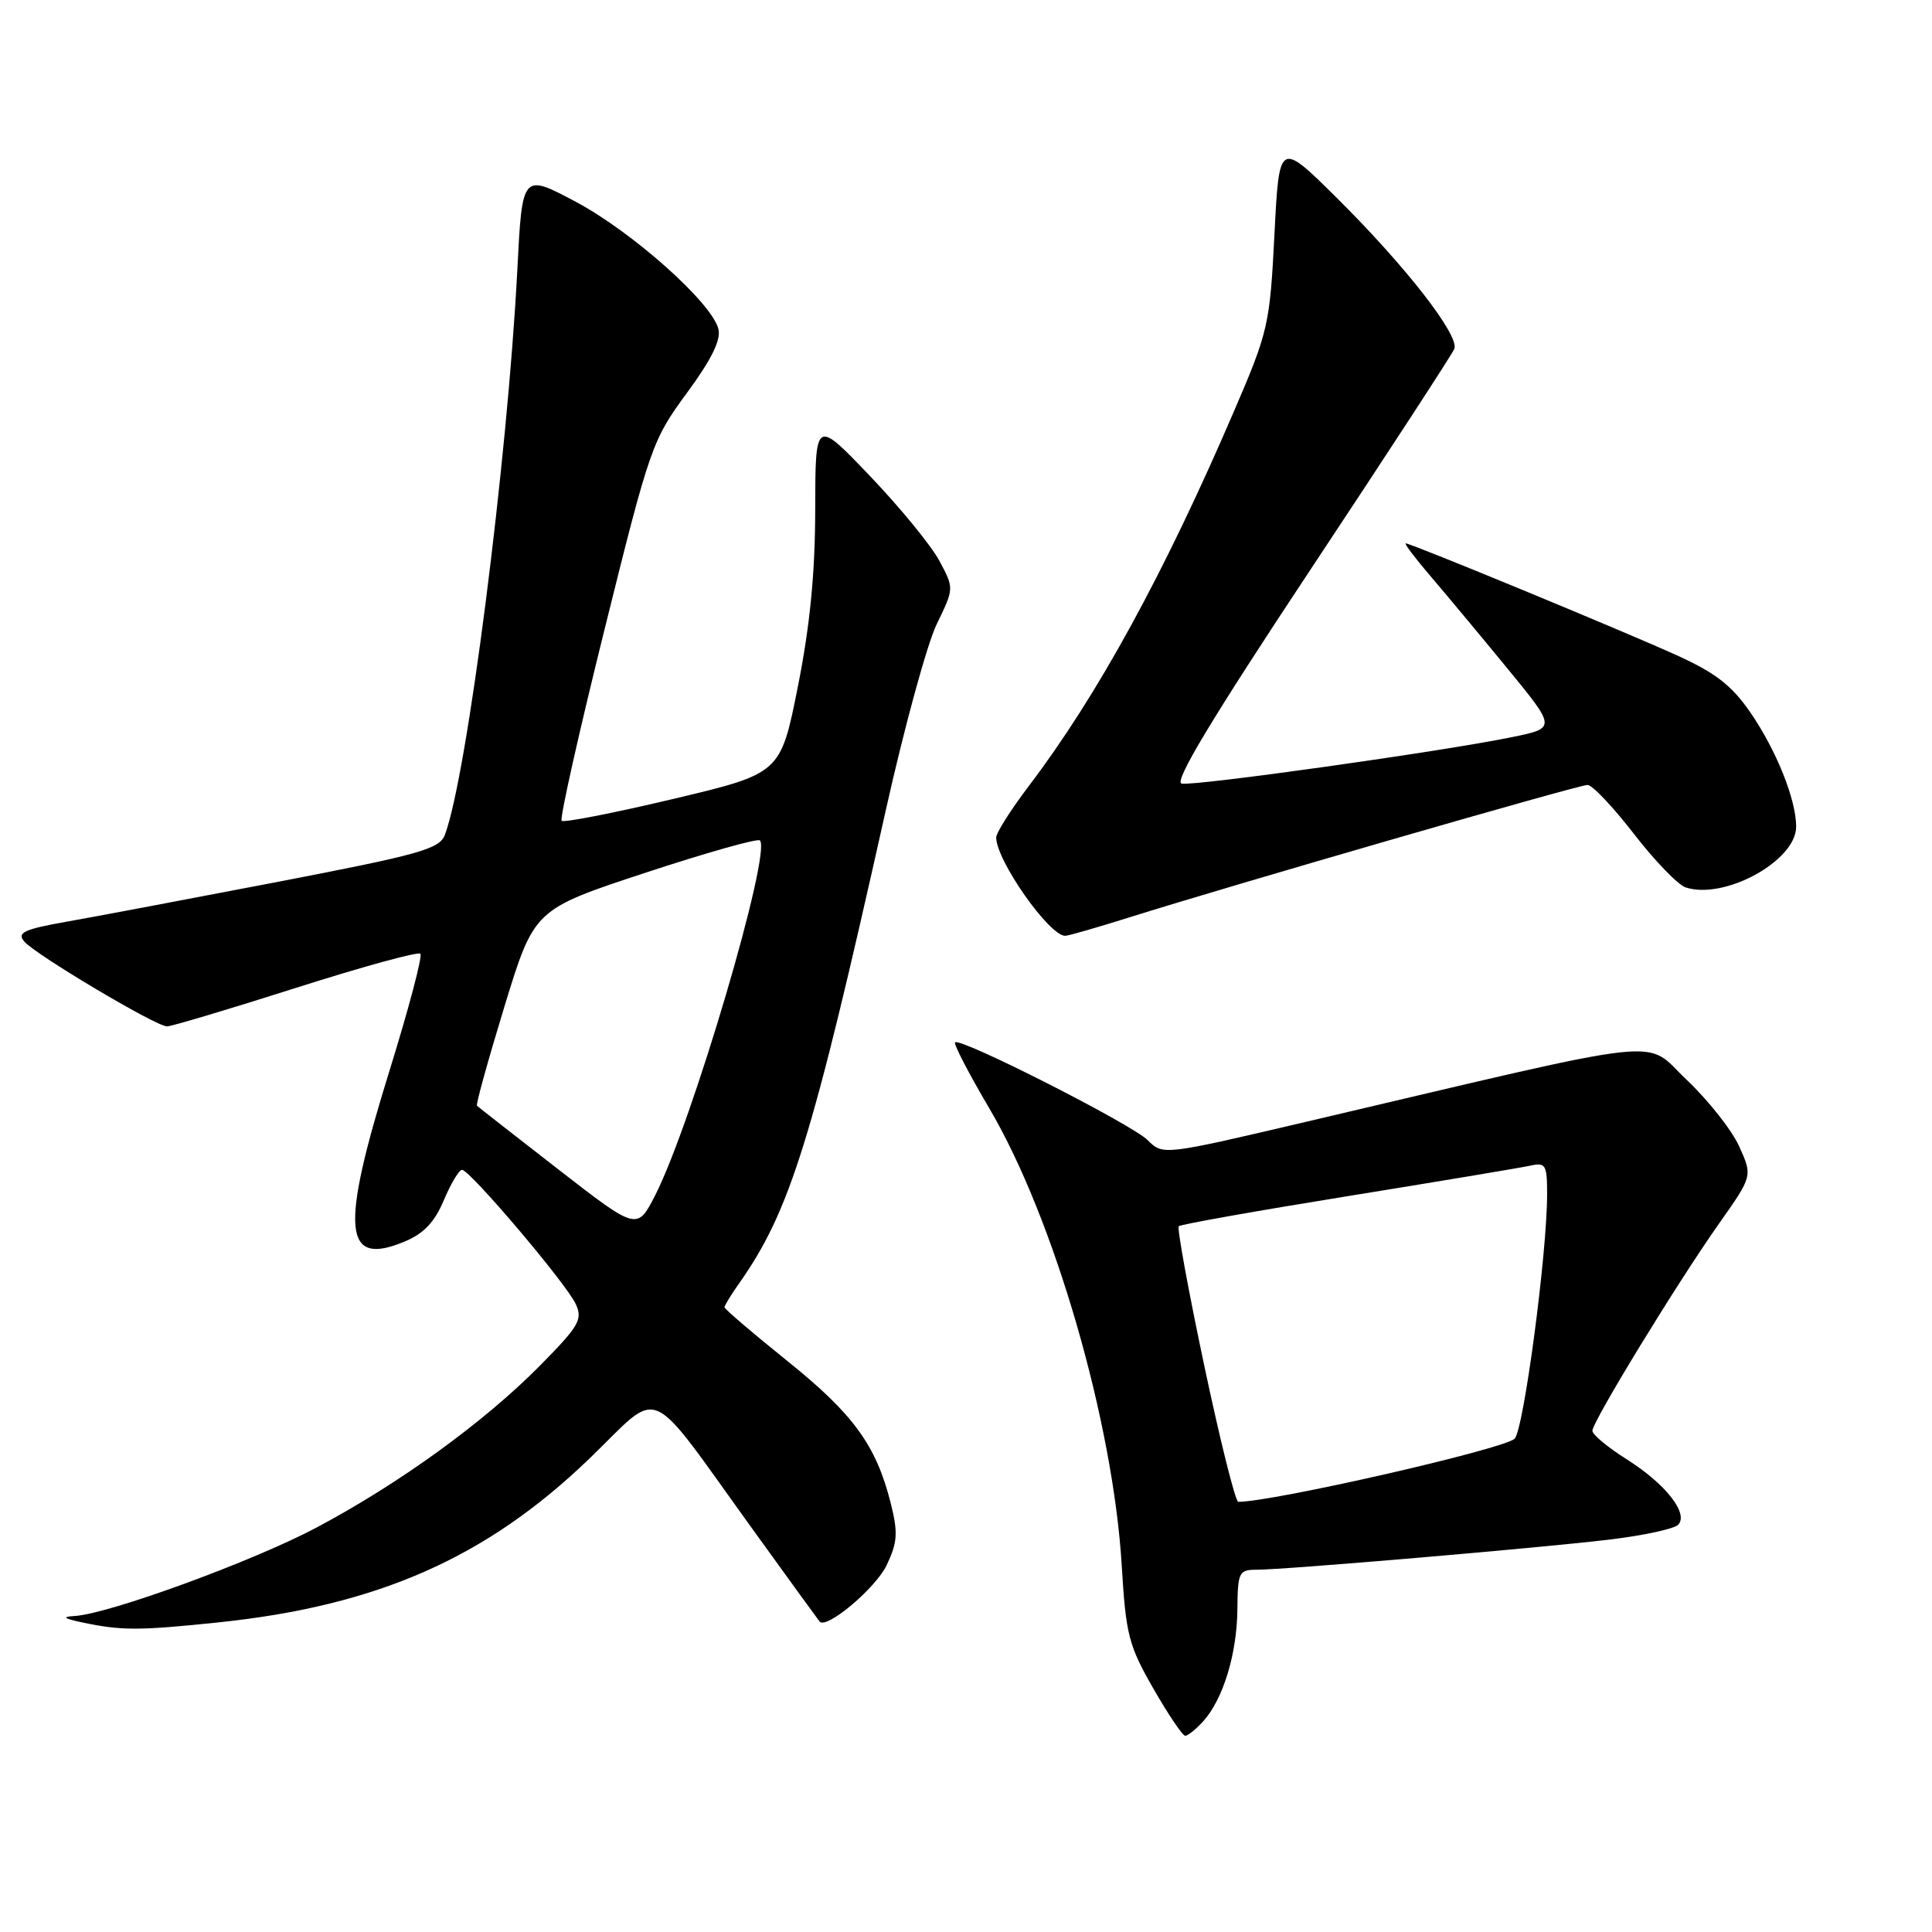 <?xml version="1.0" encoding="UTF-8" standalone="no"?>
<!DOCTYPE svg PUBLIC "-//W3C//DTD SVG 1.1//EN" "http://www.w3.org/Graphics/SVG/1.1/DTD/svg11.dtd" >
<svg xmlns="http://www.w3.org/2000/svg" xmlns:xlink="http://www.w3.org/1999/xlink" version="1.1" viewBox="0 0 256 256">
 <g >
 <path fill="currentColor"
d=" M 159.44 228.07 C 162.07 225.16 163.91 219.13 163.96 213.25 C 164.00 208.36 164.17 208.00 166.44 208.00 C 170.27 208.00 204.64 205.06 213.45 203.98 C 217.82 203.45 221.82 202.58 222.35 202.05 C 223.81 200.59 220.73 196.64 215.57 193.38 C 213.06 191.80 211.00 190.09 211.00 189.59 C 211.00 188.38 222.16 170.11 227.76 162.16 C 232.23 155.83 232.23 155.83 230.46 151.92 C 229.49 149.76 226.36 145.80 223.51 143.10 C 217.67 137.58 222.41 137.06 173.30 148.59 C 154.10 153.10 154.10 153.10 152.08 151.08 C 149.98 148.98 127.24 137.43 126.55 138.12 C 126.34 138.33 128.37 142.25 131.07 146.83 C 139.67 161.40 147.50 188.43 148.64 207.50 C 149.18 216.60 149.56 218.06 152.83 223.75 C 154.80 227.19 156.70 230.00 157.05 230.00 C 157.40 230.00 158.48 229.13 159.44 228.07 Z  M 29.00 214.97 C 50.05 212.76 64.43 206.42 78.04 193.33 C 87.90 183.85 85.34 182.72 100.00 203.01 C 104.56 209.33 108.43 214.66 108.60 214.86 C 109.49 215.95 116.03 210.45 117.49 207.39 C 118.93 204.34 119.01 203.11 118.02 199.15 C 116.09 191.51 113.09 187.38 104.32 180.33 C 99.74 176.65 96.00 173.45 96.00 173.22 C 96.00 172.99 96.84 171.61 97.87 170.15 C 104.70 160.49 107.60 151.14 117.35 107.46 C 119.81 96.43 122.86 85.28 124.13 82.68 C 126.43 77.95 126.43 77.95 124.46 74.29 C 123.38 72.28 119.25 67.23 115.27 63.07 C 108.04 55.50 108.04 55.50 108.02 67.50 C 108.01 75.95 107.33 82.90 105.72 90.99 C 103.43 102.49 103.43 102.49 89.18 105.87 C 81.34 107.73 74.70 109.03 74.42 108.76 C 74.15 108.48 76.71 97.06 80.11 83.38 C 86.11 59.21 86.42 58.32 91.01 52.08 C 94.29 47.62 95.56 45.03 95.19 43.58 C 94.30 40.09 83.78 30.72 76.28 26.73 C 69.20 22.97 69.20 22.97 68.55 35.73 C 67.24 61.08 61.88 102.88 58.95 110.62 C 58.24 112.50 55.65 113.22 36.82 116.85 C 25.10 119.10 12.47 121.49 8.77 122.14 C 3.19 123.13 2.23 123.58 3.20 124.74 C 4.63 126.46 20.66 136.00 22.13 136.00 C 22.72 136.00 30.39 133.71 39.18 130.91 C 47.97 128.11 55.40 126.07 55.70 126.37 C 56.01 126.67 54.17 133.62 51.63 141.81 C 45.04 163.00 45.47 167.92 53.62 164.51 C 56.15 163.46 57.60 161.93 58.81 159.03 C 59.74 156.83 60.82 155.02 61.22 155.01 C 62.25 155.00 75.02 170.06 76.29 172.79 C 77.24 174.84 76.73 175.71 71.47 181.03 C 64.10 188.47 52.94 196.56 41.96 202.40 C 33.53 206.88 14.38 213.88 9.87 214.13 C 8.14 214.23 8.44 214.46 11.00 215.00 C 16.12 216.08 18.47 216.07 29.00 214.97 Z  M 149.70 121.54 C 163.24 117.28 209.18 104.00 210.36 104.01 C 210.99 104.01 213.75 106.93 216.50 110.49 C 219.25 114.05 222.33 117.24 223.34 117.58 C 228.48 119.29 238.00 114.07 238.00 109.54 C 238.00 105.95 235.37 99.40 231.93 94.40 C 229.47 90.83 227.32 89.15 222.14 86.81 C 214.88 83.52 186.98 72.00 186.27 72.00 C 186.03 72.00 187.47 73.91 189.47 76.25 C 191.47 78.59 196.06 84.09 199.67 88.49 C 206.22 96.47 206.22 96.47 200.36 97.67 C 191.08 99.58 158.23 104.19 156.57 103.83 C 155.52 103.60 160.57 95.21 173.63 75.50 C 183.84 60.10 192.42 46.93 192.70 46.24 C 193.43 44.48 186.26 35.28 177.16 26.25 C 169.50 18.66 169.50 18.66 168.87 31.08 C 168.26 43.02 168.06 43.92 163.54 54.42 C 154.24 76.06 145.43 92.15 136.31 104.17 C 133.94 107.29 132.00 110.35 132.00 110.97 C 132.00 114.00 139.02 124.00 141.14 124.00 C 141.55 124.00 145.41 122.89 149.70 121.54 Z  M 159.57 180.95 C 157.47 171.03 155.95 162.72 156.19 162.48 C 156.42 162.24 166.49 160.45 178.56 158.50 C 190.63 156.55 201.51 154.73 202.75 154.46 C 204.81 154.00 205.00 154.32 205.00 158.23 C 205.00 166.13 201.89 189.49 200.69 190.64 C 199.26 192.02 168.68 199.00 164.08 199.00 C 163.70 199.00 161.67 190.88 159.57 180.95 Z  M 73.97 154.94 C 68.21 150.47 63.37 146.68 63.20 146.52 C 63.04 146.36 64.68 140.44 66.84 133.37 C 70.78 120.50 70.78 120.50 85.47 115.66 C 93.55 113.00 100.40 111.06 100.69 111.36 C 102.27 112.93 91.70 148.77 86.84 158.33 C 84.43 163.06 84.43 163.06 73.97 154.94 Z "/>
</g>
</svg>